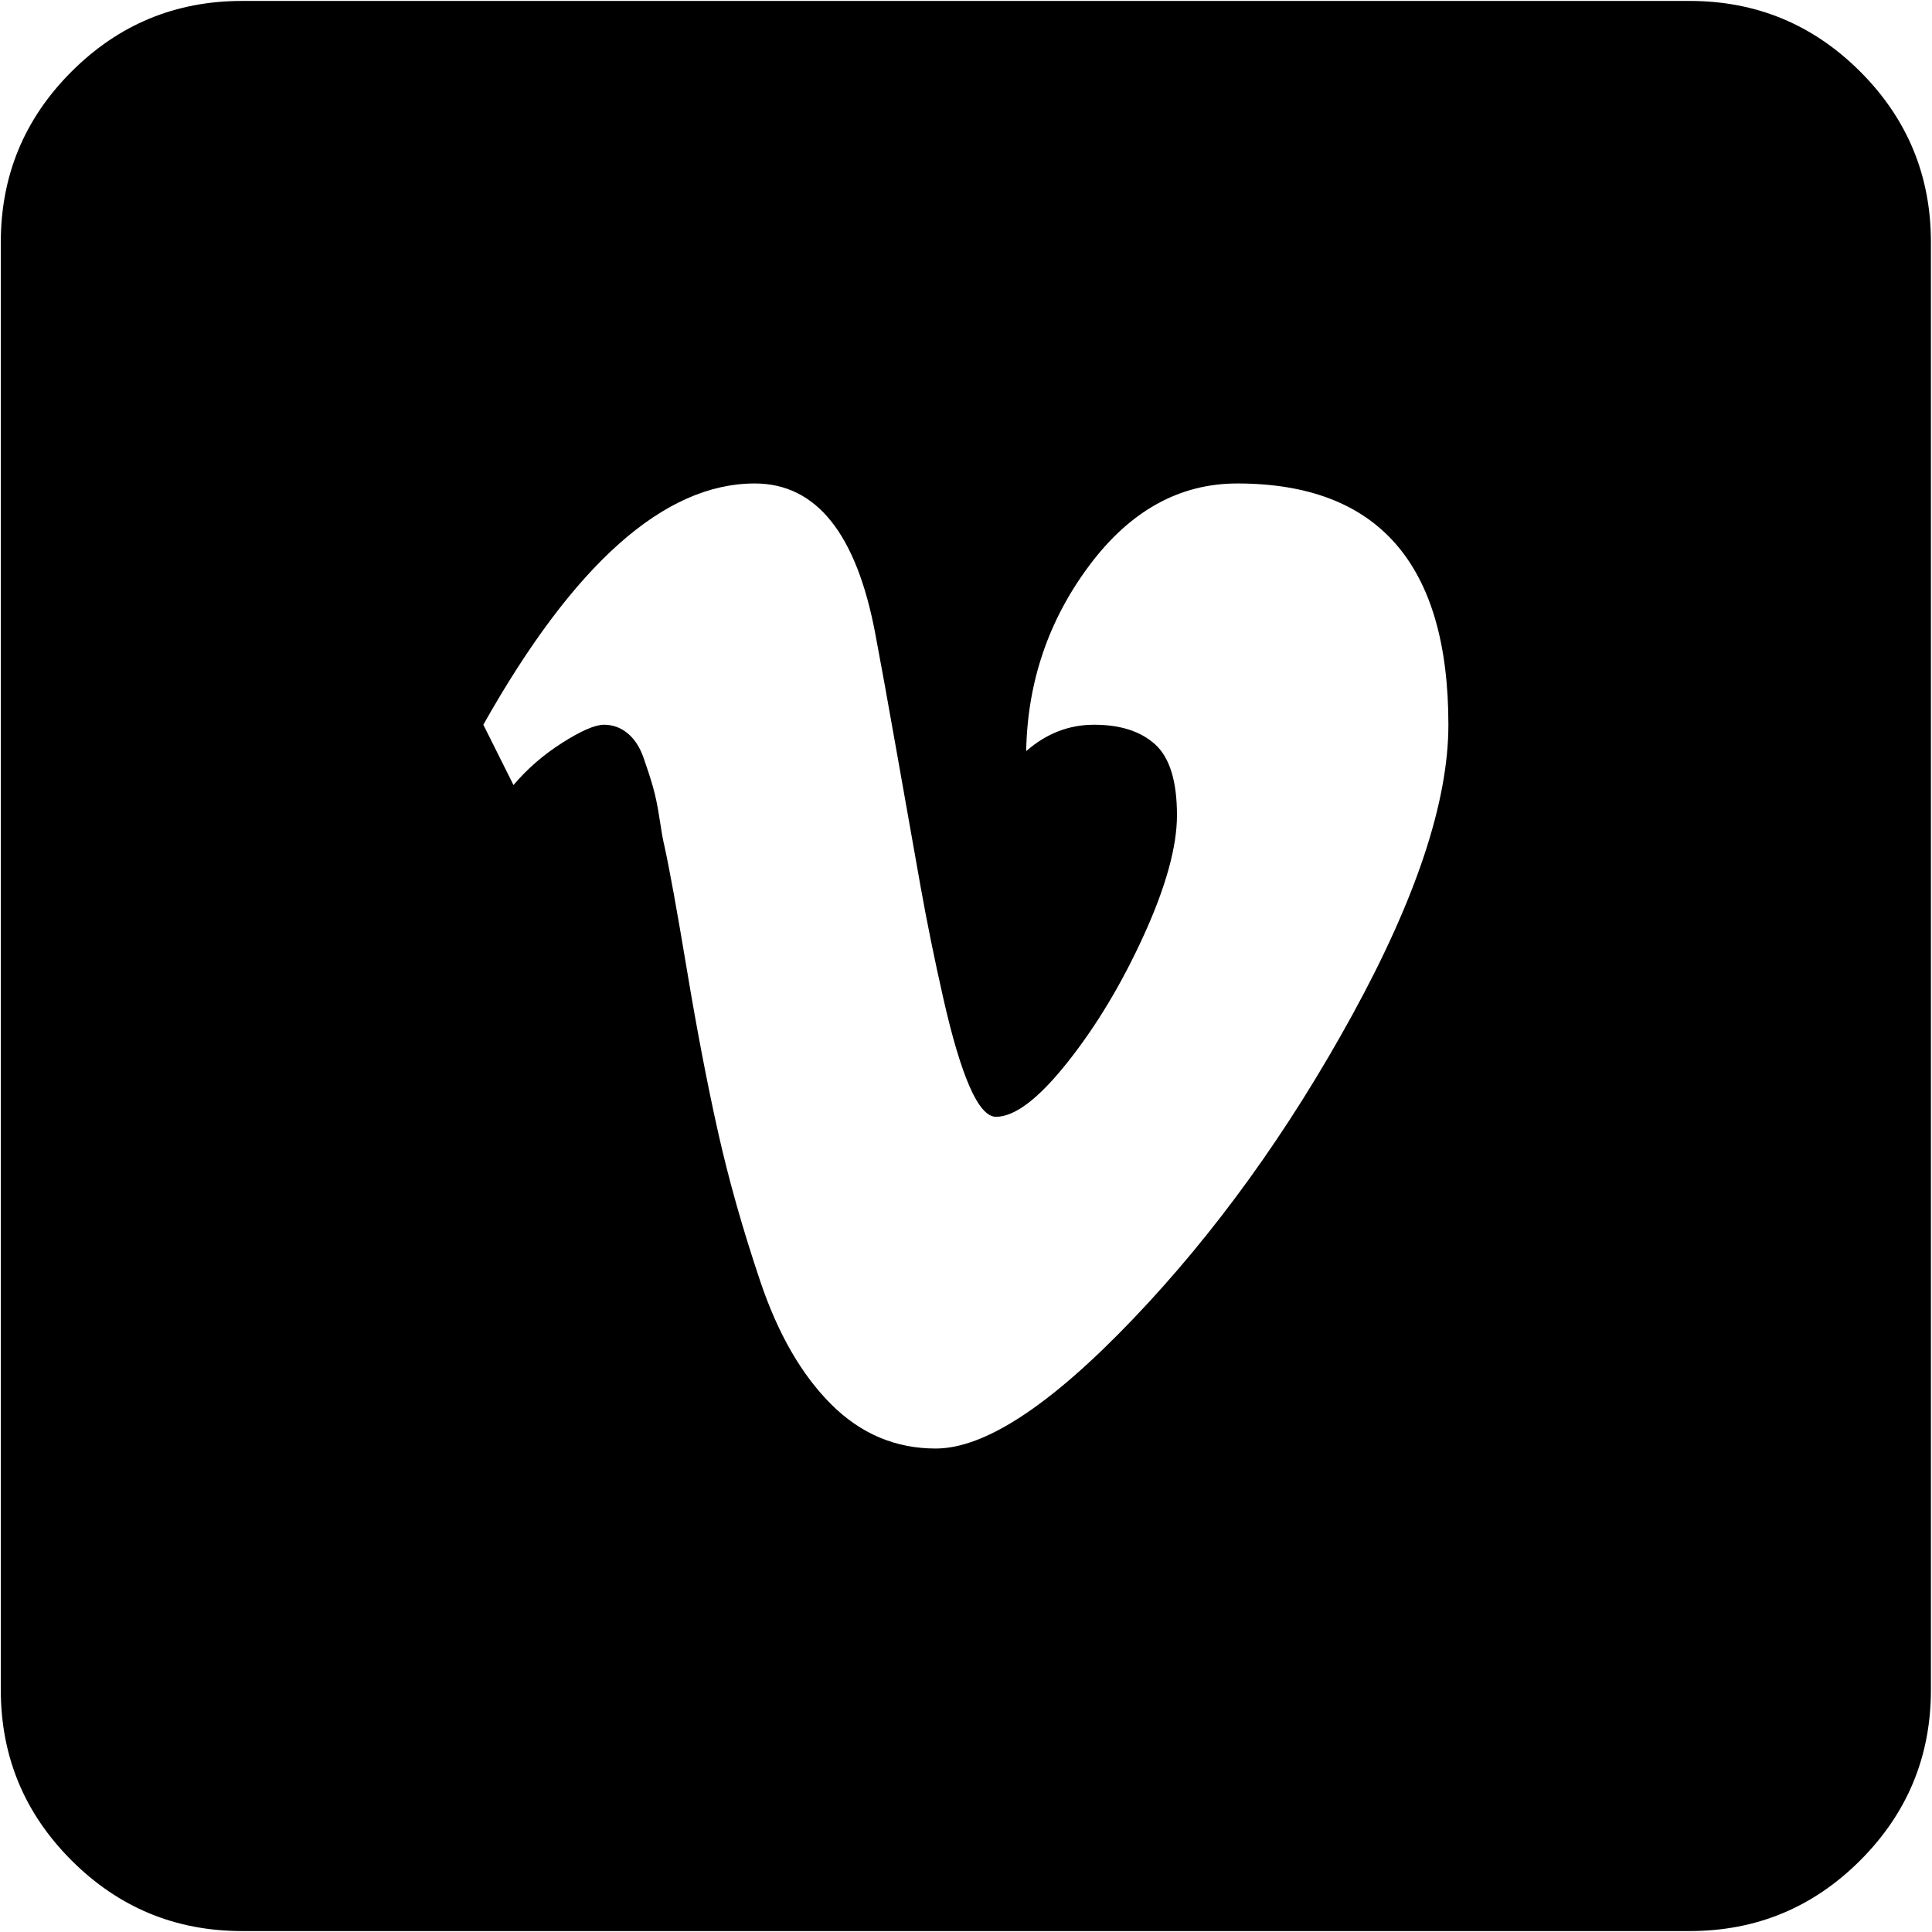 <svg xmlns="http://www.w3.org/2000/svg" width="3em" height="3em" viewBox="0 0 1025 1024"><path fill="currentColor" d="M896.428 1024h-768q-53 0-90.5-37.5T.428 896V128q0-53 37.5-90.5t90.5-37.5h768q53 0 90.5 37.5t37.5 90.5v768q0 53-37.5 90.5t-90.5 37.5m-240-768q-46 0-78.5 43.5t-33.5 98.5q16-14 36-14q21 0 32.5 10.5t11.5 37.5q0 25-17.5 63.5t-40.5 67.5t-38 29q-7 0-14-16t-14-47t-12-59t-12.5-70.5t-11.5-63.5q-15-80-64-80q-72 0-144 128l16 32q11-13 26-22.5t22-9.5t12.5 4.5t8.5 13t5 15.5t3.5 17t2.5 14q4 18 12 66t16.5 86t22.5 79.5t37.5 65t55.5 23.5q39 0 104.5-68.5t116.5-161.5t51-154q0-128-112-128"/></svg>